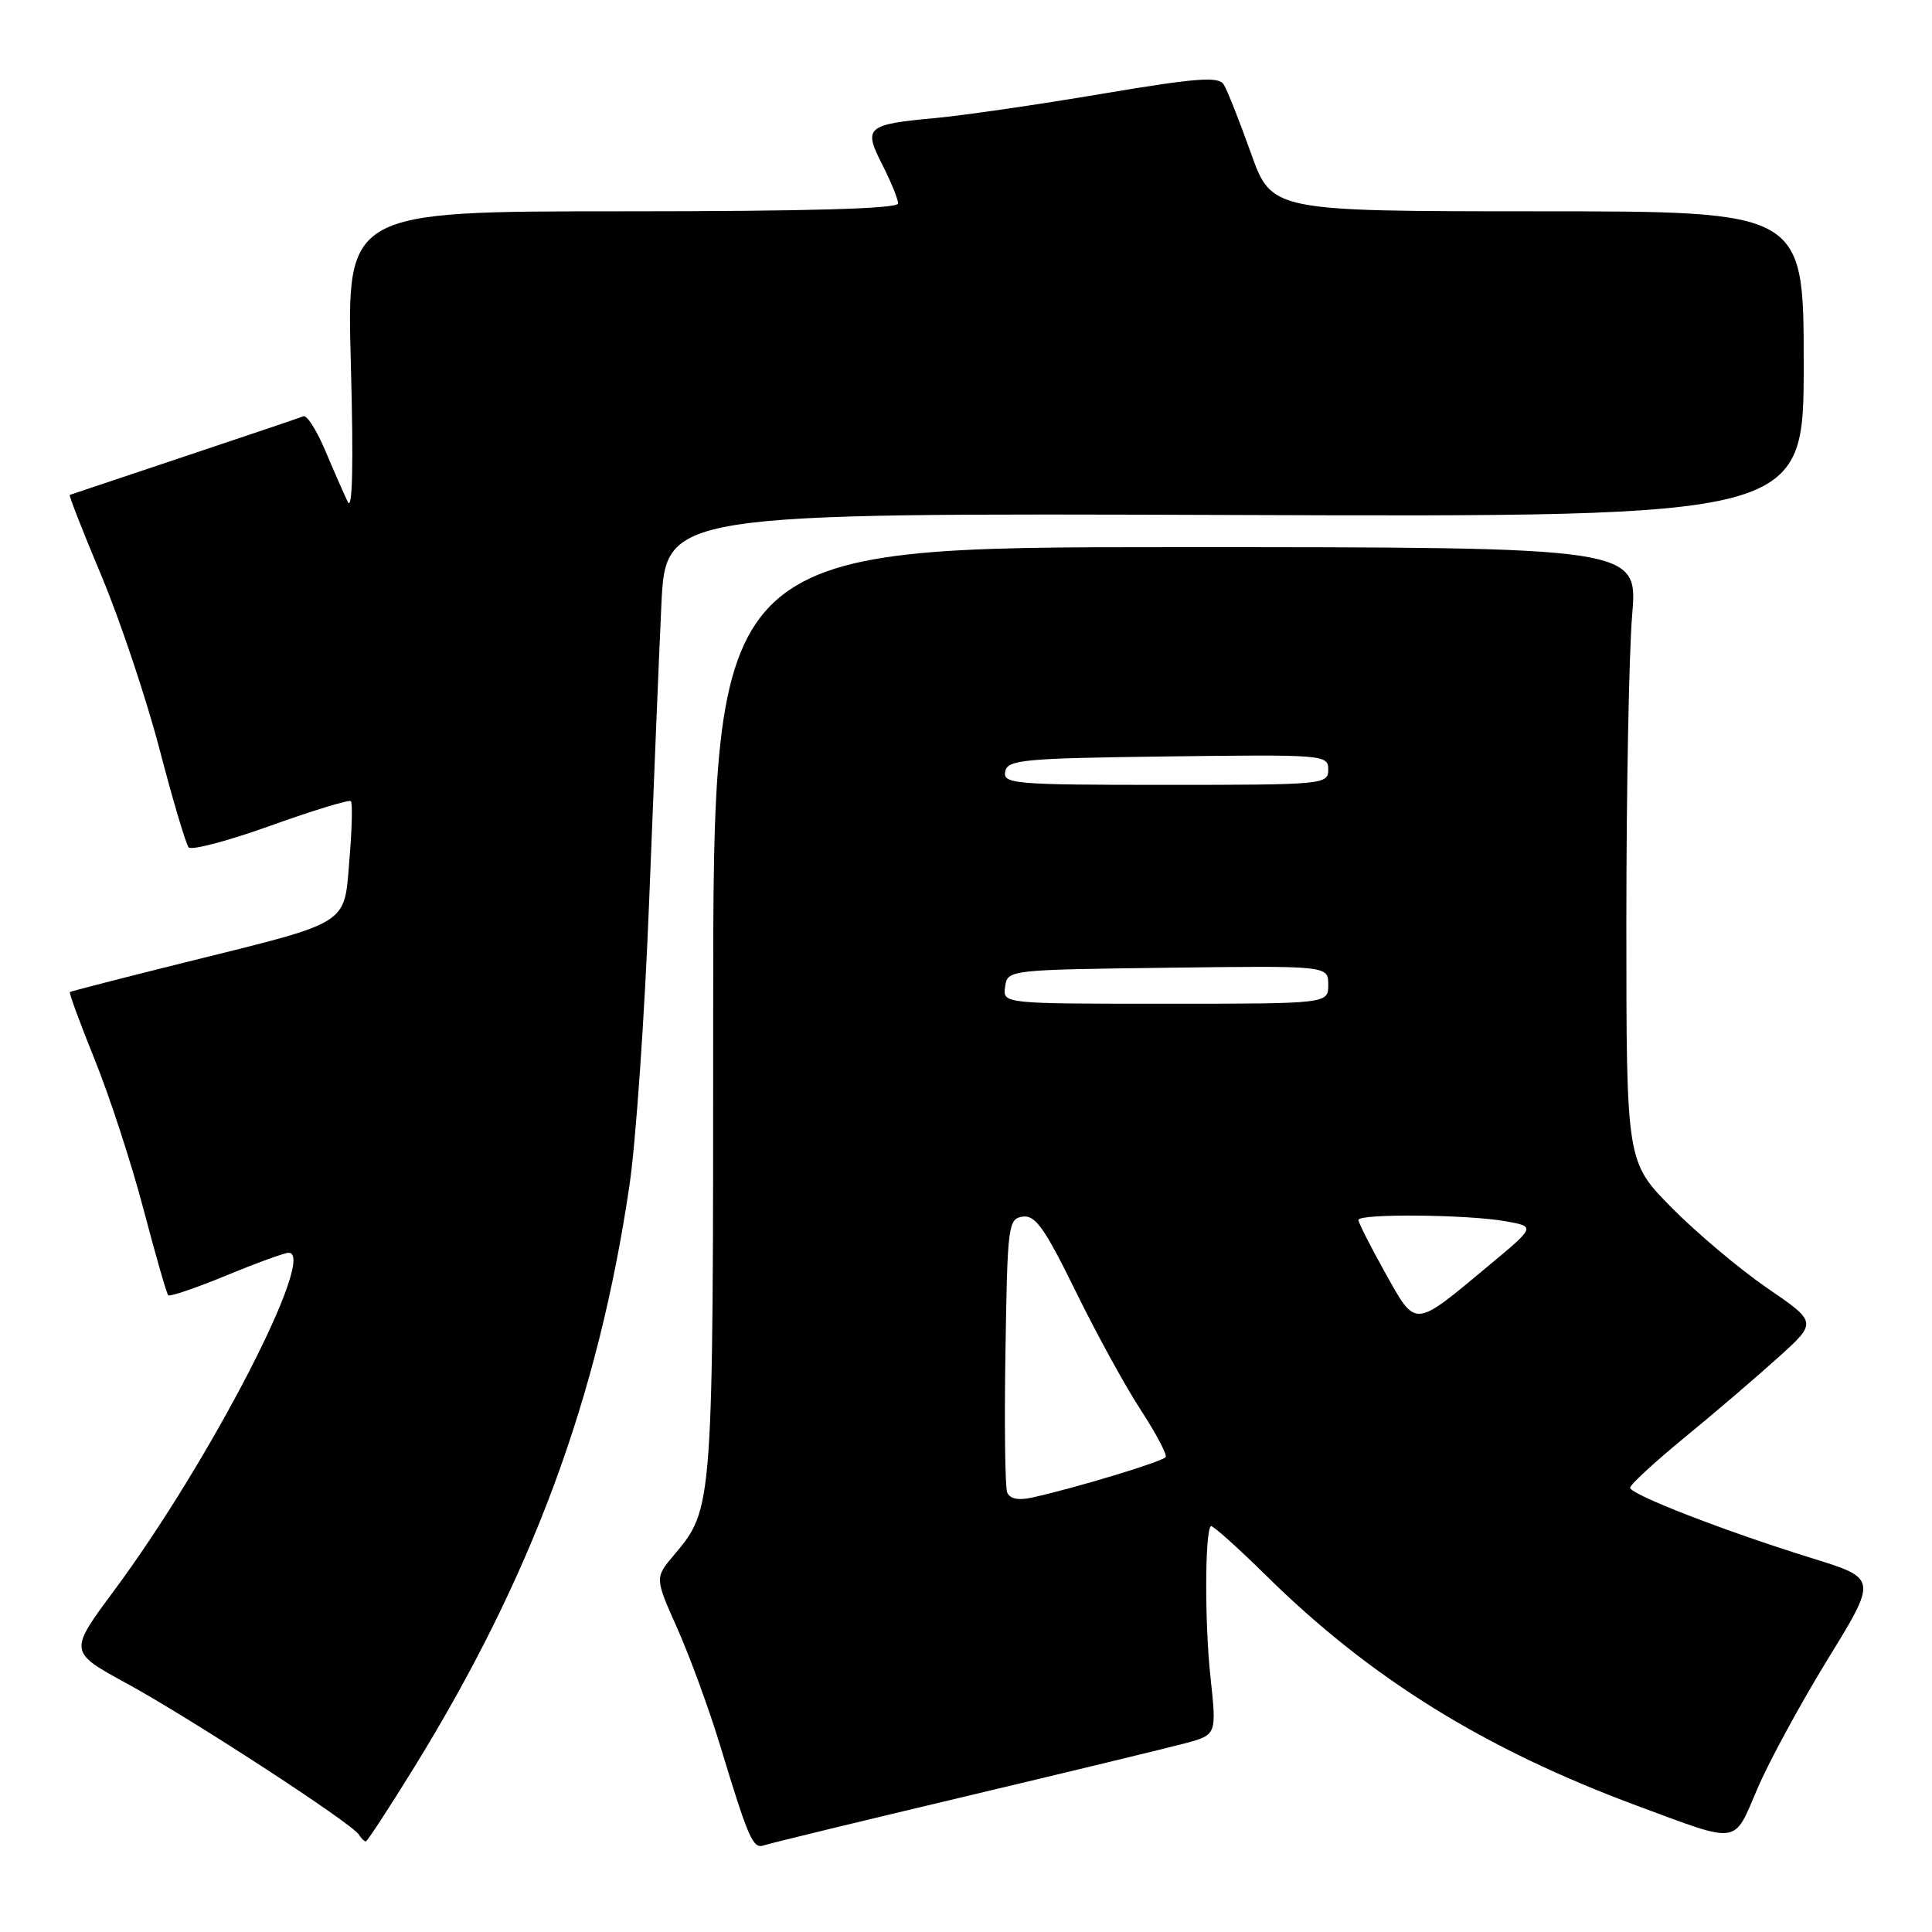 <?xml version="1.0" encoding="UTF-8" standalone="no"?>
<!DOCTYPE svg PUBLIC "-//W3C//DTD SVG 1.1//EN" "http://www.w3.org/Graphics/SVG/1.1/DTD/svg11.dtd" >
<svg xmlns="http://www.w3.org/2000/svg" xmlns:xlink="http://www.w3.org/1999/xlink" version="1.1" viewBox="0 0 256 256">
 <g >
 <path fill="currentColor"
d=" M 127.69 238.09 C 141.55 234.80 154.76 231.60 157.06 230.99 C 161.22 229.86 161.22 229.86 160.39 222.18 C 159.62 215.08 159.65 203.01 160.44 202.22 C 160.63 202.04 163.92 204.98 167.76 208.76 C 181.59 222.40 196.71 231.78 217.00 239.30 C 230.64 244.35 229.66 244.50 232.87 237.00 C 234.39 233.43 238.60 225.70 242.20 219.83 C 248.76 209.16 248.76 209.16 240.13 206.48 C 228.55 202.89 216.00 198.02 216.00 197.13 C 216.00 196.73 219.26 193.72 223.25 190.45 C 227.24 187.18 232.81 182.41 235.64 179.85 C 240.79 175.21 240.79 175.21 234.14 170.66 C 230.49 168.15 224.80 163.36 221.50 160.02 C 215.50 153.94 215.50 153.94 215.50 122.22 C 215.50 104.77 215.85 86.45 216.27 81.50 C 217.03 72.50 217.03 72.50 155.77 72.50 C 94.50 72.50 94.50 72.50 94.50 134.00 C 94.50 200.11 94.52 199.85 89.30 206.06 C 86.76 209.07 86.76 209.07 89.75 215.78 C 91.40 219.48 93.96 226.48 95.44 231.35 C 99.20 243.73 99.77 245.02 101.22 244.52 C 101.92 244.27 113.84 241.38 127.69 238.09 Z  M 54.84 234.25 C 70.49 208.90 79.27 185.16 83.41 157.04 C 84.26 151.29 85.43 134.42 86.01 119.54 C 86.59 104.67 87.32 86.98 87.63 80.24 C 88.20 67.98 88.20 67.98 163.60 68.24 C 239.00 68.50 239.00 68.50 239.00 48.25 C 239.00 28.00 239.00 28.00 203.75 28.00 C 168.50 27.99 168.50 27.99 165.74 20.25 C 164.22 15.99 162.60 11.90 162.14 11.18 C 161.45 10.10 158.48 10.33 146.02 12.43 C 137.63 13.85 127.70 15.29 123.97 15.64 C 114.77 16.49 114.37 16.85 116.91 21.82 C 118.06 24.08 119.00 26.39 119.00 26.96 C 119.00 27.66 107.09 28.00 82.47 28.00 C 45.94 28.00 45.94 28.00 46.49 48.25 C 46.85 61.56 46.71 67.81 46.08 66.50 C 45.55 65.40 44.20 62.32 43.08 59.66 C 41.95 57.00 40.66 54.97 40.20 55.16 C 39.74 55.35 32.64 57.75 24.43 60.49 C 16.22 63.24 9.38 65.53 9.24 65.58 C 9.10 65.63 11.00 70.49 13.47 76.37 C 15.93 82.25 19.38 92.56 21.14 99.28 C 22.89 106.00 24.63 111.85 25.00 112.28 C 25.36 112.71 30.26 111.42 35.87 109.40 C 41.48 107.39 46.26 105.93 46.49 106.16 C 46.73 106.39 46.64 109.88 46.30 113.91 C 45.57 122.70 46.62 122.04 24.50 127.53 C 16.25 129.58 9.39 131.35 9.26 131.45 C 9.12 131.56 10.63 135.65 12.60 140.53 C 14.57 145.42 17.47 154.33 19.04 160.33 C 20.62 166.33 22.08 171.41 22.29 171.63 C 22.51 171.84 25.97 170.66 29.98 169.01 C 33.99 167.35 37.71 166.00 38.25 166.00 C 42.09 166.00 27.81 193.65 15.14 210.73 C 9.10 218.87 9.10 218.87 16.80 223.07 C 25.15 227.62 46.64 241.60 47.55 243.09 C 47.86 243.59 48.28 244.00 48.47 244.00 C 48.66 244.00 51.53 239.61 54.84 234.25 Z  M 133.45 197.74 C 133.18 197.02 133.07 188.57 133.23 178.96 C 133.49 162.31 133.59 161.49 135.52 161.21 C 137.18 160.97 138.43 162.74 142.52 171.08 C 145.26 176.67 149.15 183.77 151.17 186.85 C 153.18 189.94 154.66 192.73 154.46 193.07 C 154.09 193.66 142.47 197.18 136.73 198.44 C 134.90 198.84 133.79 198.60 133.45 197.74 Z  M 183.55 168.66 C 181.60 165.17 180.00 162.01 180.00 161.65 C 180.00 160.79 194.39 160.92 199.49 161.82 C 203.48 162.53 203.48 162.53 197.21 167.74 C 187.24 176.05 187.67 176.02 183.55 168.66 Z  M 133.18 130.75 C 133.50 128.51 133.57 128.50 154.75 128.23 C 176.00 127.96 176.00 127.96 176.00 130.48 C 176.00 133.00 176.00 133.00 154.43 133.00 C 132.86 133.00 132.86 133.00 133.18 130.75 Z  M 133.19 102.25 C 133.50 100.66 135.46 100.48 154.76 100.23 C 175.49 99.97 176.00 100.01 176.00 101.98 C 176.00 103.94 175.40 104.00 154.43 104.00 C 134.42 104.00 132.88 103.87 133.19 102.25 Z "/>
</g>
</svg>